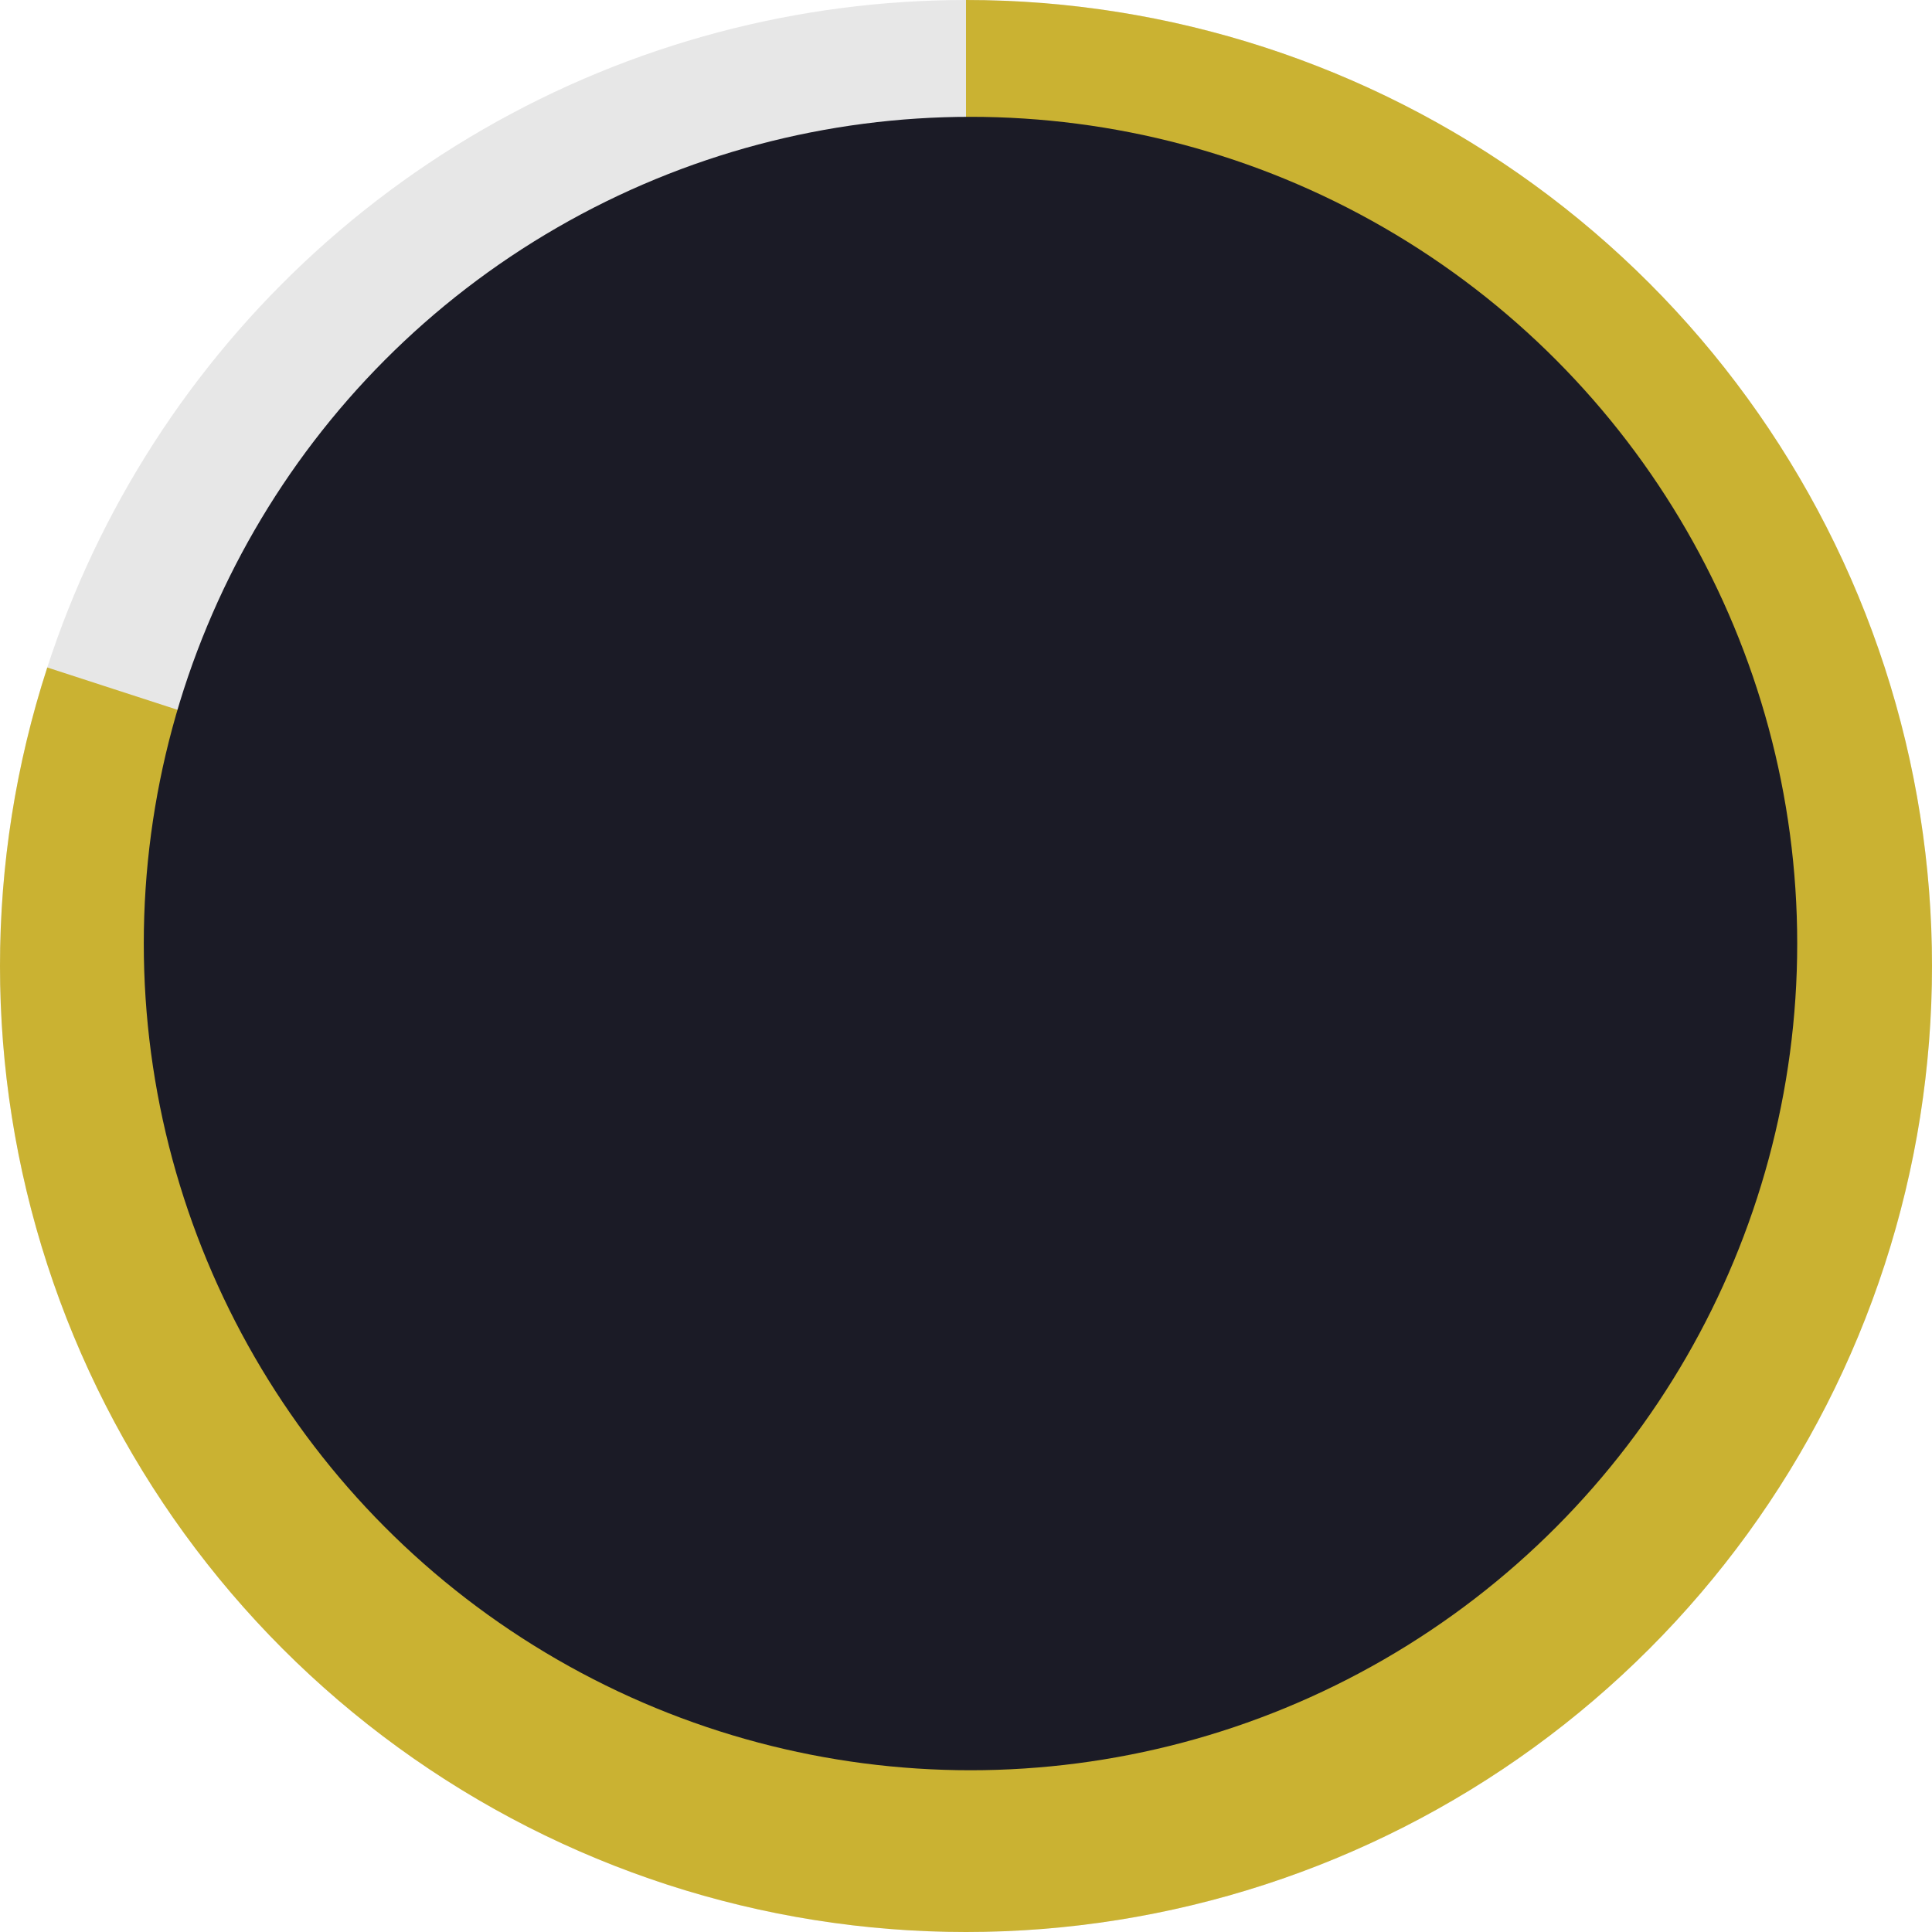 <svg width="171" height="171" viewBox="0 0 171 171" fill="none" xmlns="http://www.w3.org/2000/svg">
<circle opacity="0.15" cx="85.5" cy="85.5" r="85.5" fill="#5F5F5F"/>
<path d="M85.5 1.15215e-05C103.556 1.07322e-05 121.148 5.716 135.756 16.329C150.363 26.942 161.236 41.907 166.815 59.079C172.395 76.251 172.395 94.749 166.815 111.921C161.236 129.093 150.363 144.058 135.756 154.671C121.148 165.284 103.556 171 85.5 171C67.444 171 49.852 165.284 35.244 154.671C20.637 144.058 9.764 129.093 4.185 111.921C-1.395 94.749 -1.395 76.251 4.185 59.079L85.5 85.5L85.5 1.15215e-05Z" fill="#CAB232"/>
<circle cx="85.898" cy="83.512" r="73.172" fill="#1B1B26"/>
</svg>
